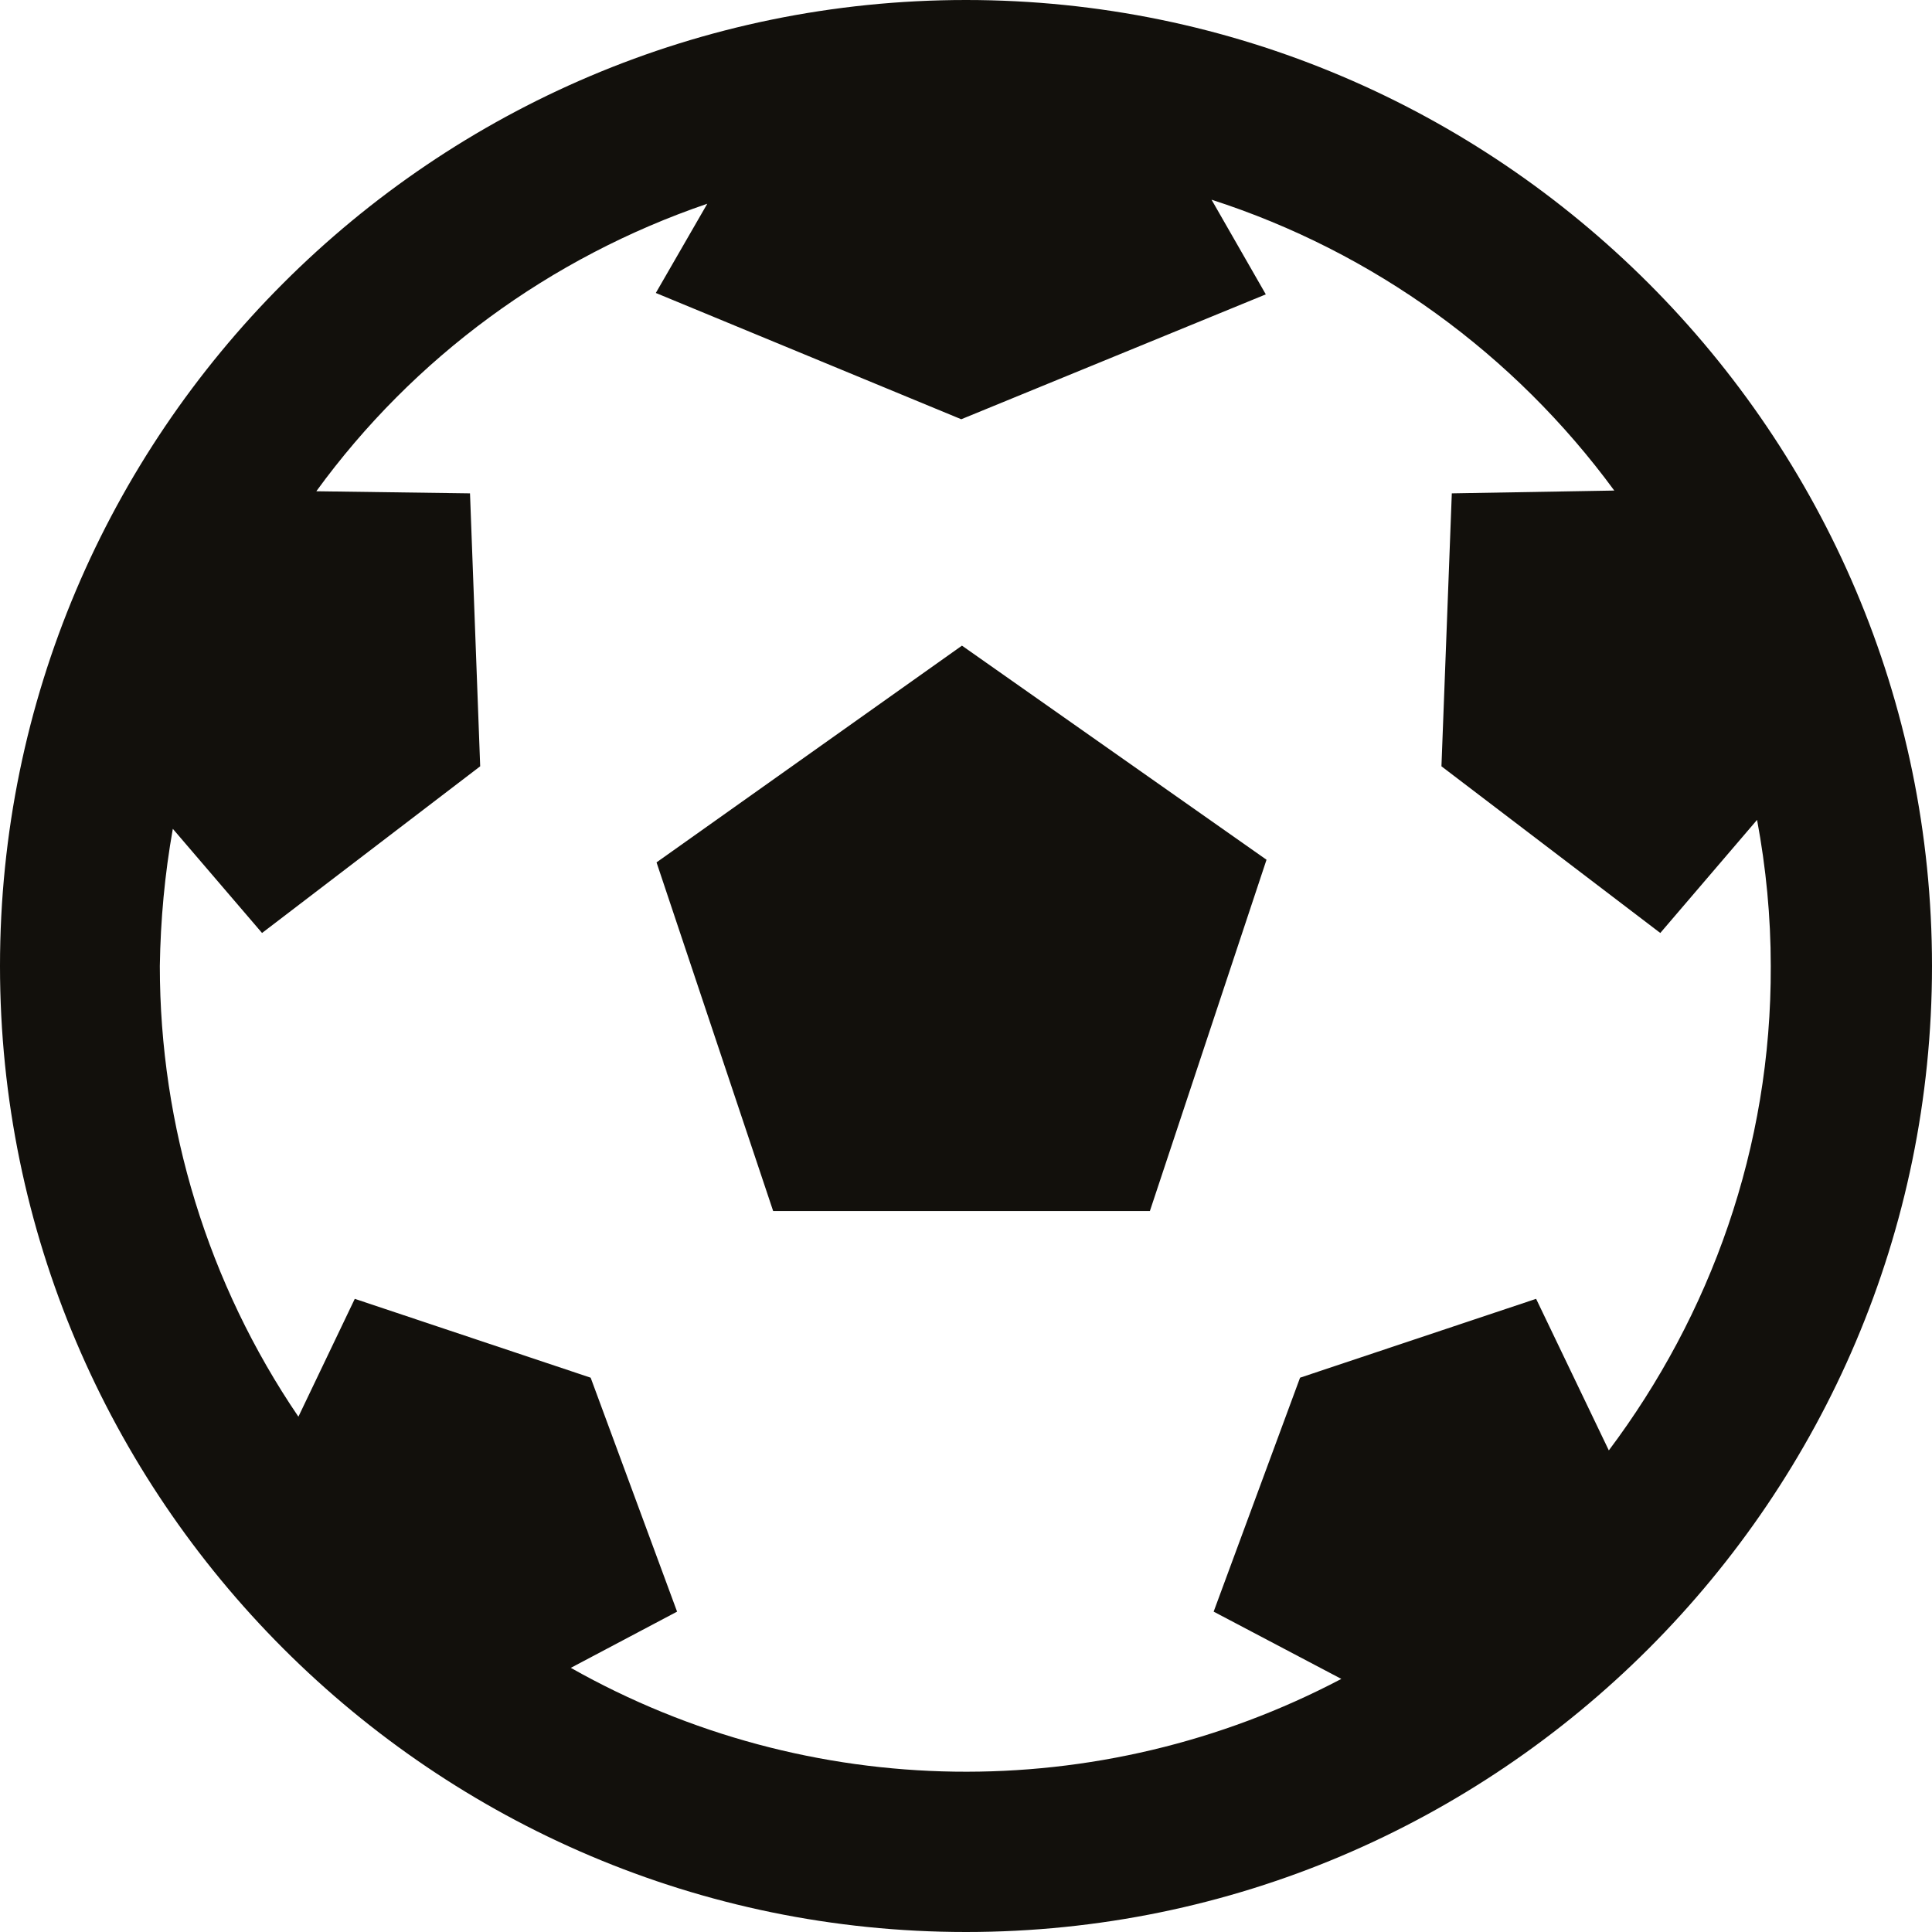 <?xml version="1.0" encoding="UTF-8"?>
<svg xmlns="http://www.w3.org/2000/svg" xmlns:xlink="http://www.w3.org/1999/xlink" width="11" height="11" viewBox="0 0 11 11">
<path fill-rule="nonzero" fill="rgb(7.059%, 6.275%, 4.706%)" fill-opacity="1" d="M 5.5 0 C 2.465 0 0 2.469 0 5.5 C 0 8.531 2.469 11 5.5 11 C 8.531 11 11 8.531 11 5.5 C 11 2.469 8.531 0 5.5 0 Z M 9.16 8.258 L 8.746 7.395 L 7.402 7.844 L 6.91 9.176 L 7.637 9.559 C 6.258 10.285 4.605 10.262 3.25 9.496 L 3.855 9.176 L 3.363 7.844 L 2.02 7.395 L 1.699 8.066 C 1.184 7.309 0.91 6.414 0.91 5.5 C 0.914 5.238 0.938 4.977 0.984 4.719 L 1.492 5.312 L 2.734 4.363 L 2.676 2.809 L 1.801 2.797 C 2.355 2.035 3.133 1.465 4.027 1.16 L 3.734 1.668 L 5.473 2.387 L 7.207 1.676 L 6.898 1.137 C 7.82 1.434 8.621 2.016 9.191 2.793 L 8.266 2.809 L 8.207 4.363 L 9.453 5.312 L 10.004 4.668 C 10.055 4.941 10.082 5.219 10.082 5.5 C 10.086 6.535 9.738 7.488 9.16 8.258 Z M 9.16 8.258 "/>
<path fill-rule="nonzero" fill="rgb(7.059%, 6.275%, 4.706%)" fill-opacity="1" d="M 3.738 4.91 L 4.402 6.895 L 6.547 6.895 L 7.211 4.895 L 5.477 3.676 Z M 3.738 4.91 "/>
</svg>

